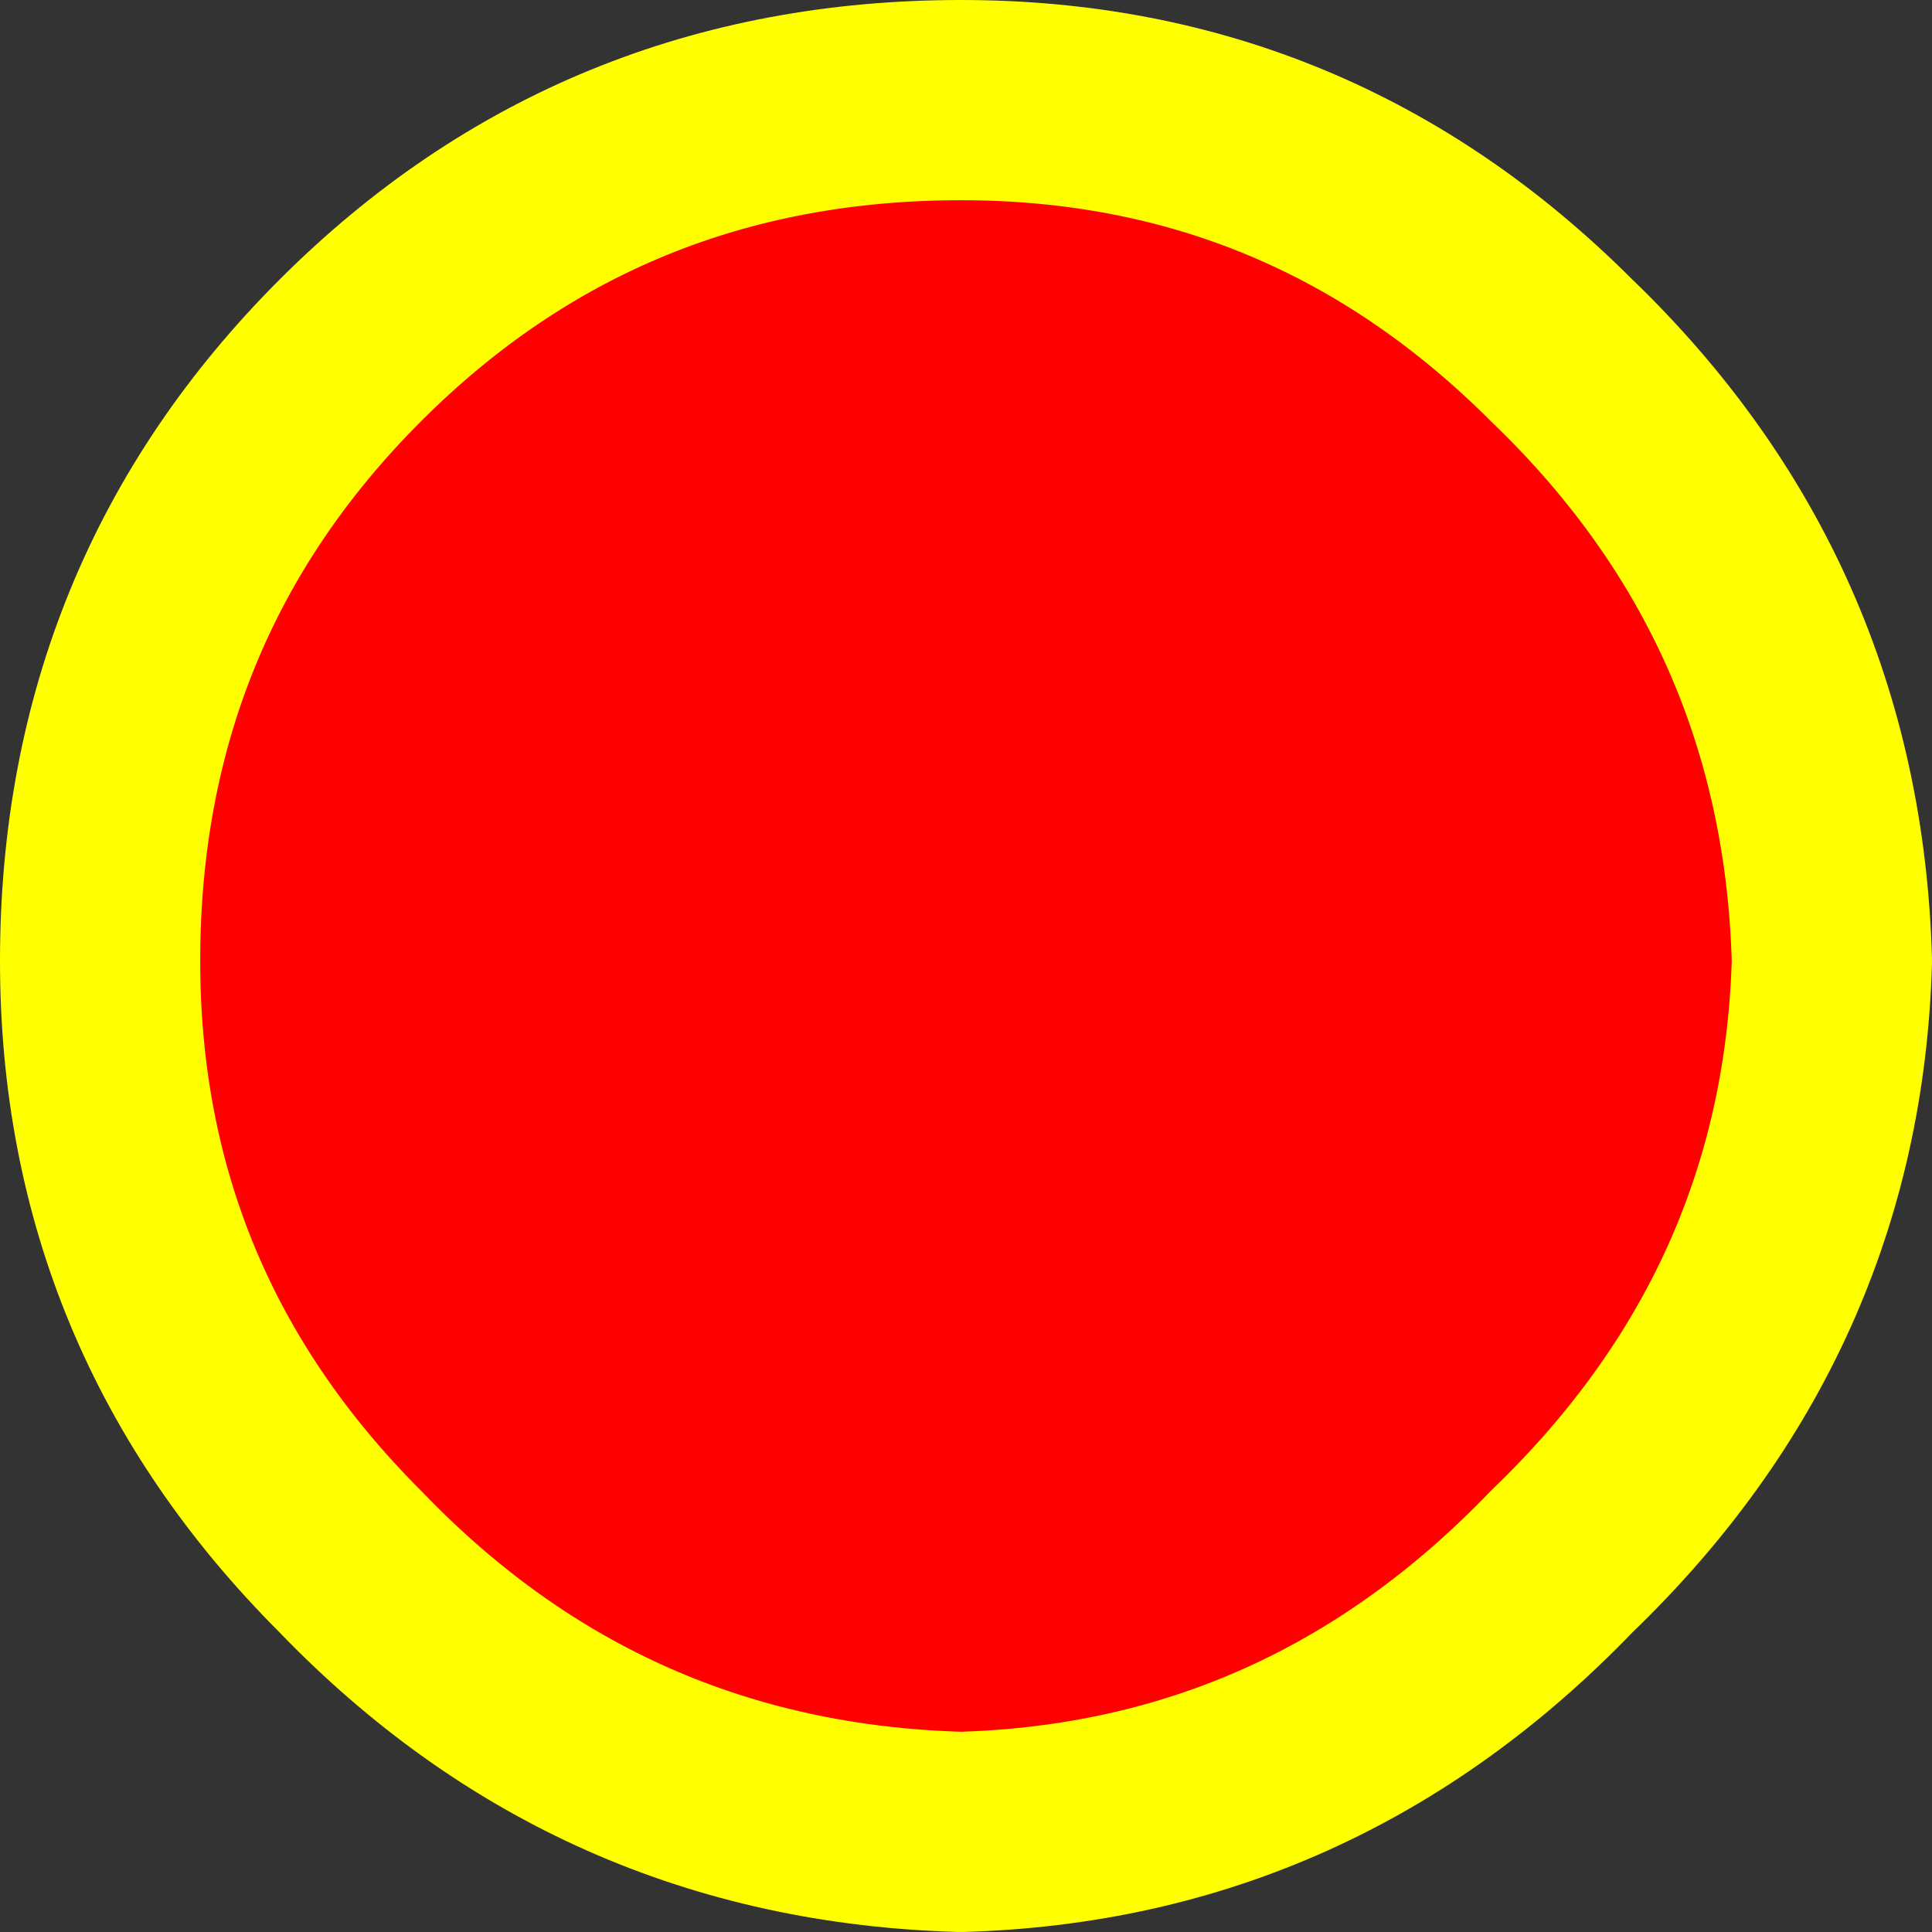 <?xml version="1.0" encoding="UTF-8" standalone="no"?>
<svg xmlns:xlink="http://www.w3.org/1999/xlink" height="9.65px" width="9.65px" xmlns="http://www.w3.org/2000/svg">
  <rect width="100%" height="100%" fill="#333333" stroke="none"/>
  <g transform="matrix(1.0, 0.0, 0.0, 1.0, 4.85, 4.85)">
    <use height="9.65" transform="matrix(1.0, 0.0, 0.0, 1.0, -4.85, -4.85)" width="9.65" xlink:href="#shape0"/>
  </g>
  <defs>
    <g id="shape0" transform="matrix(1.0, 0.0, 0.0, 1.0, 4.85, 4.85)">
      <path d="M4.3 -0.05 Q4.25 1.7 2.95 2.95 1.7 4.25 -0.05 4.3 -1.85 4.25 -3.1 2.95 -4.35 1.7 -4.35 -0.05 -4.35 -1.85 -3.1 -3.1 -1.85 -4.35 -0.05 -4.35 1.7 -4.35 2.95 -3.1 4.25 -1.85 4.3 -0.05" fill="#ff0000" fill-rule="evenodd" stroke="none"/>
      <path d="M4.3 -0.05 Q4.25 1.7 2.95 2.95 1.7 4.25 -0.05 4.3 -1.85 4.25 -3.1 2.95 -4.35 1.7 -4.35 -0.05 -4.35 -1.85 -3.1 -3.1 -1.85 -4.35 -0.05 -4.35 1.7 -4.35 2.95 -3.1 4.25 -1.85 4.3 -0.05 Z" fill="none" stroke="#ffff00" stroke-linecap="round" stroke-linejoin="round" stroke-width="1.0"/>
    </g>
  </defs>
</svg>
